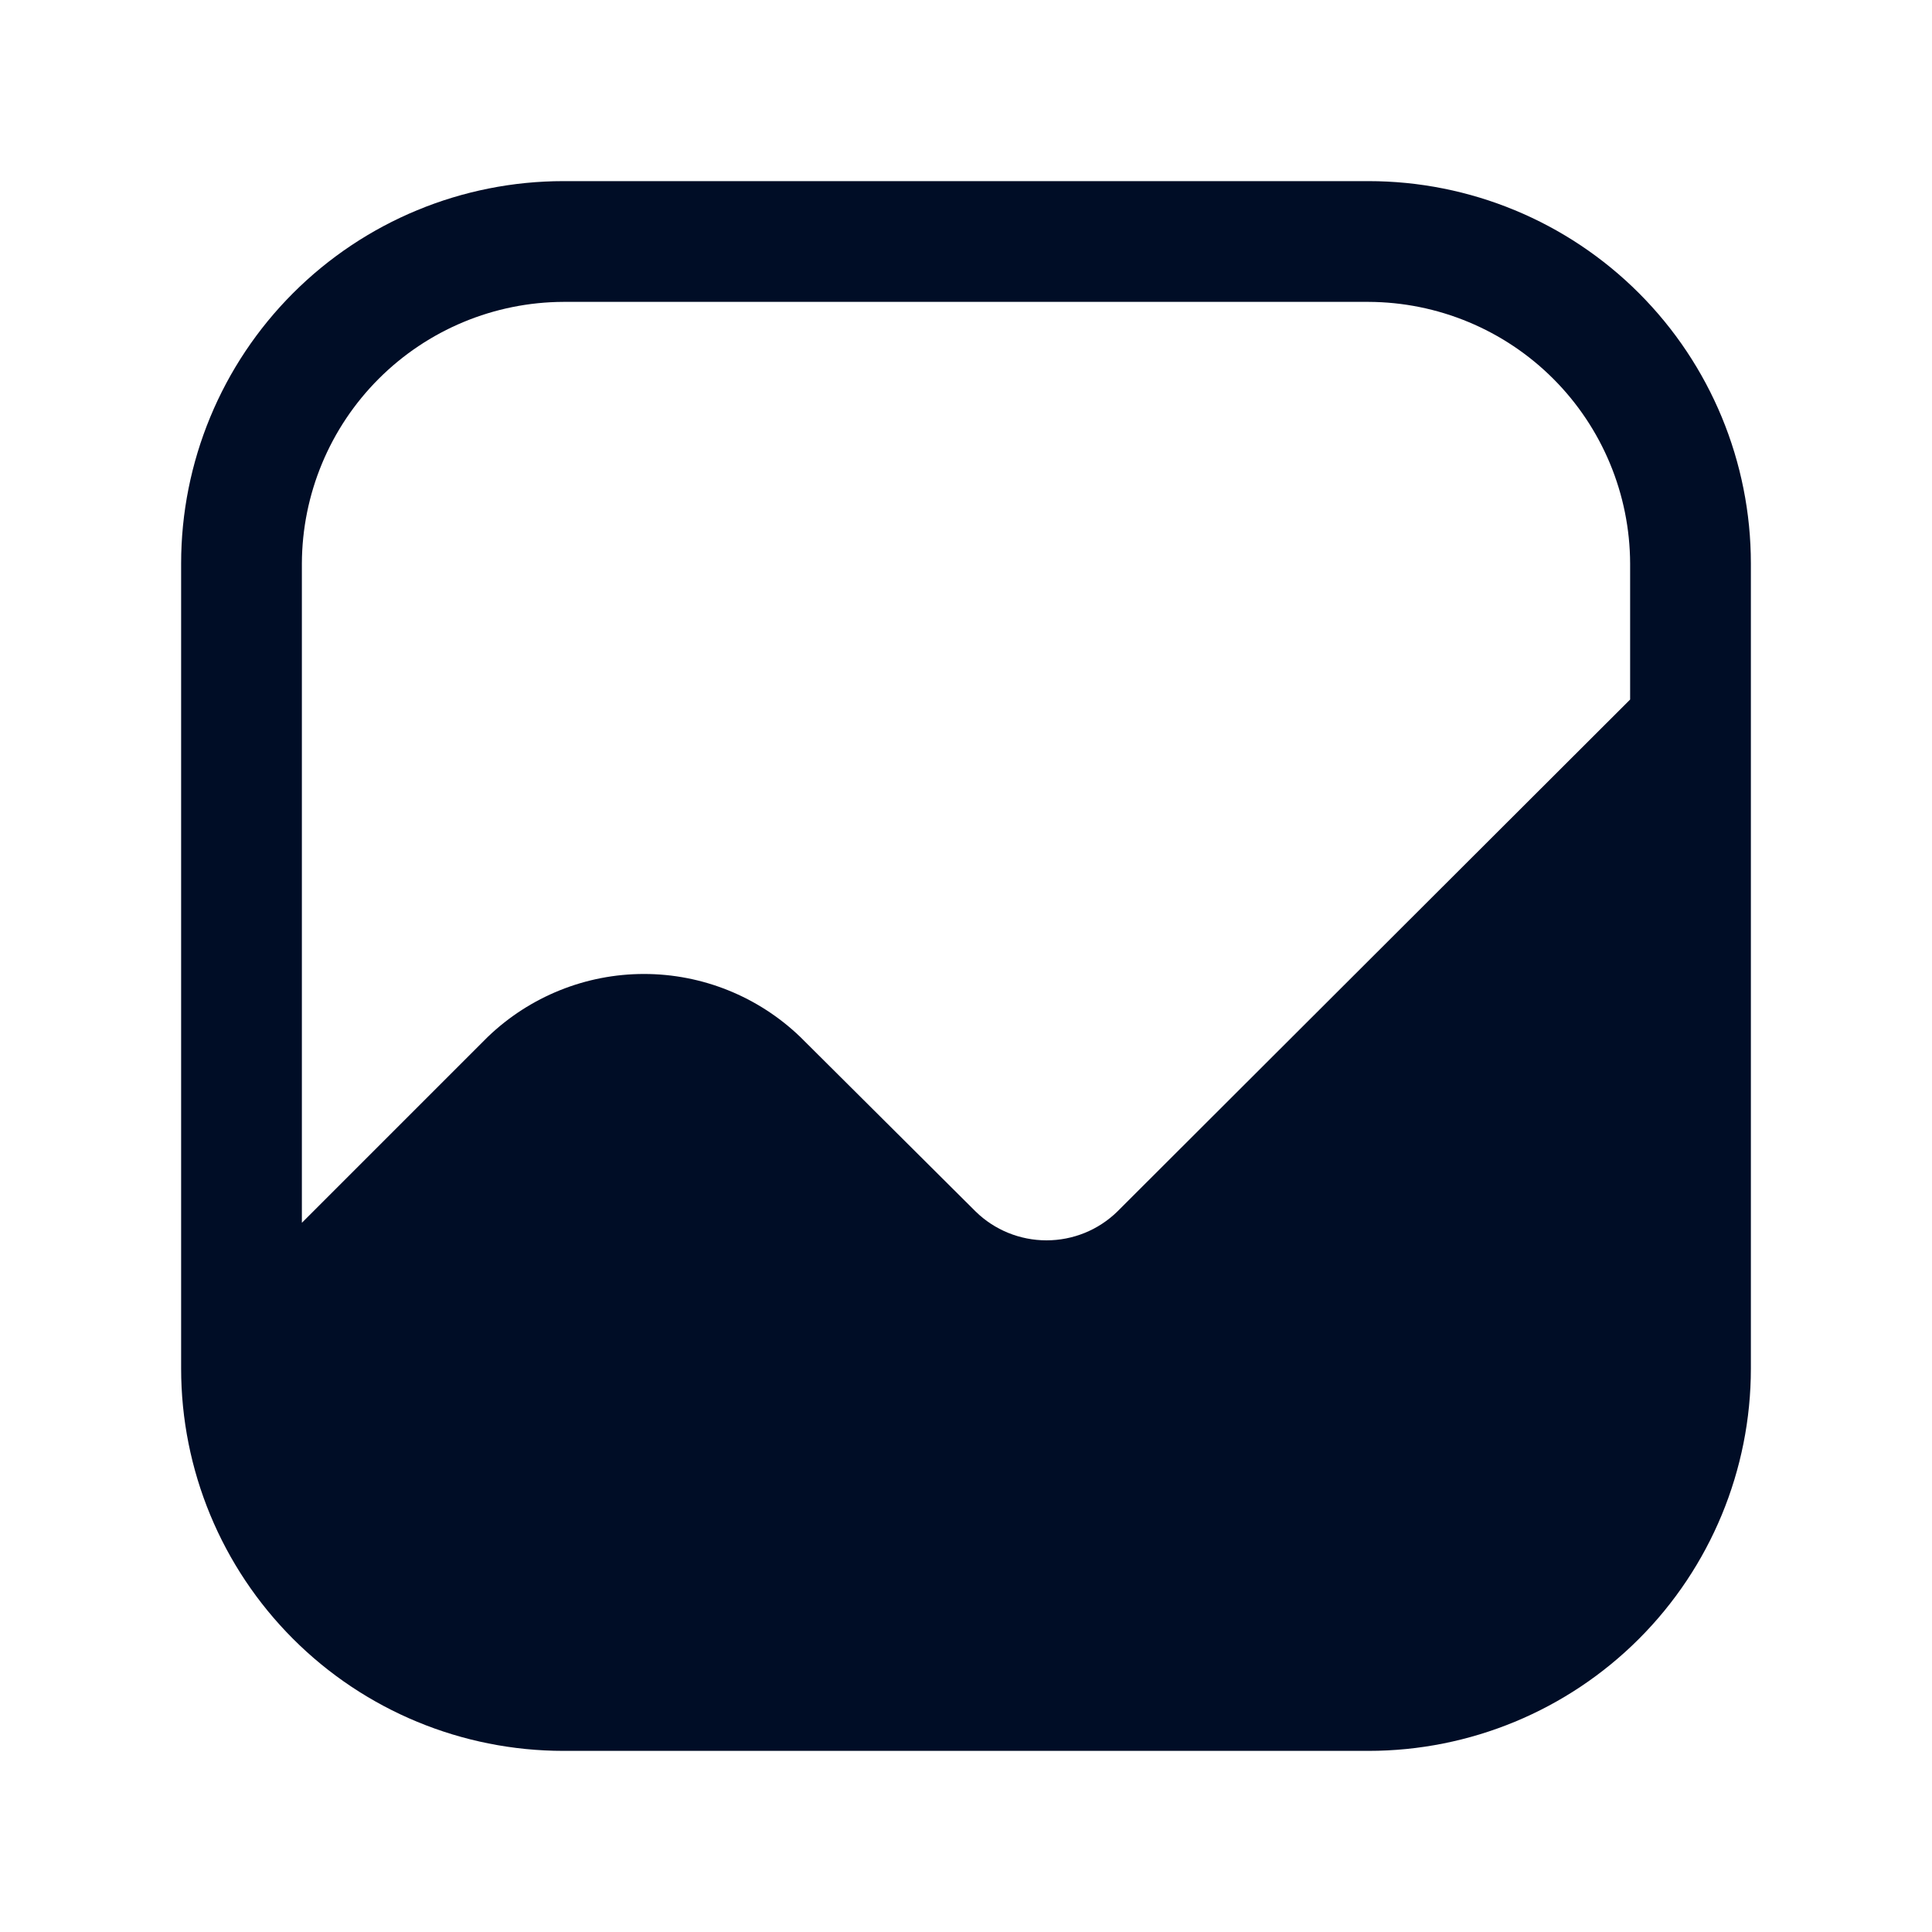 <svg
  width="24"
  height="24"
  viewBox="0 0 24 24"
  fill="none"
  xmlns="http://www.w3.org/2000/svg"
>
  <path
    d="M17 2.25H7C5.74 2.25 4.532 2.75 3.641 3.641C2.75 4.532 2.25 5.74 2.25 7V17C2.25 18.26 2.75 19.468 3.641 20.359C4.532 21.25 5.74 21.75 7 21.75H17C18.26 21.75 19.468 21.25 20.359 20.359C21.25 19.468 21.75 18.26 21.75 17V7C21.75 5.74 21.25 4.532 20.359 3.641C19.468 2.75 18.26 2.25 17 2.25ZM20.25 8.69L13.88 15.05C13.645 15.28 13.329 15.408 13 15.408C12.671 15.408 12.355 15.28 12.12 15.05L9.94 12.88C9.418 12.379 8.723 12.099 8 12.099C7.277 12.099 6.582 12.379 6.06 12.88L3.75 15.19V7C3.753 6.139 4.096 5.314 4.705 4.705C5.314 4.096 6.139 3.753 7 3.75H17C17.861 3.753 18.686 4.096 19.295 4.705C19.904 5.314 20.247 6.139 20.25 7V8.69Z"
    fill="#000D26"
  />
</svg>
